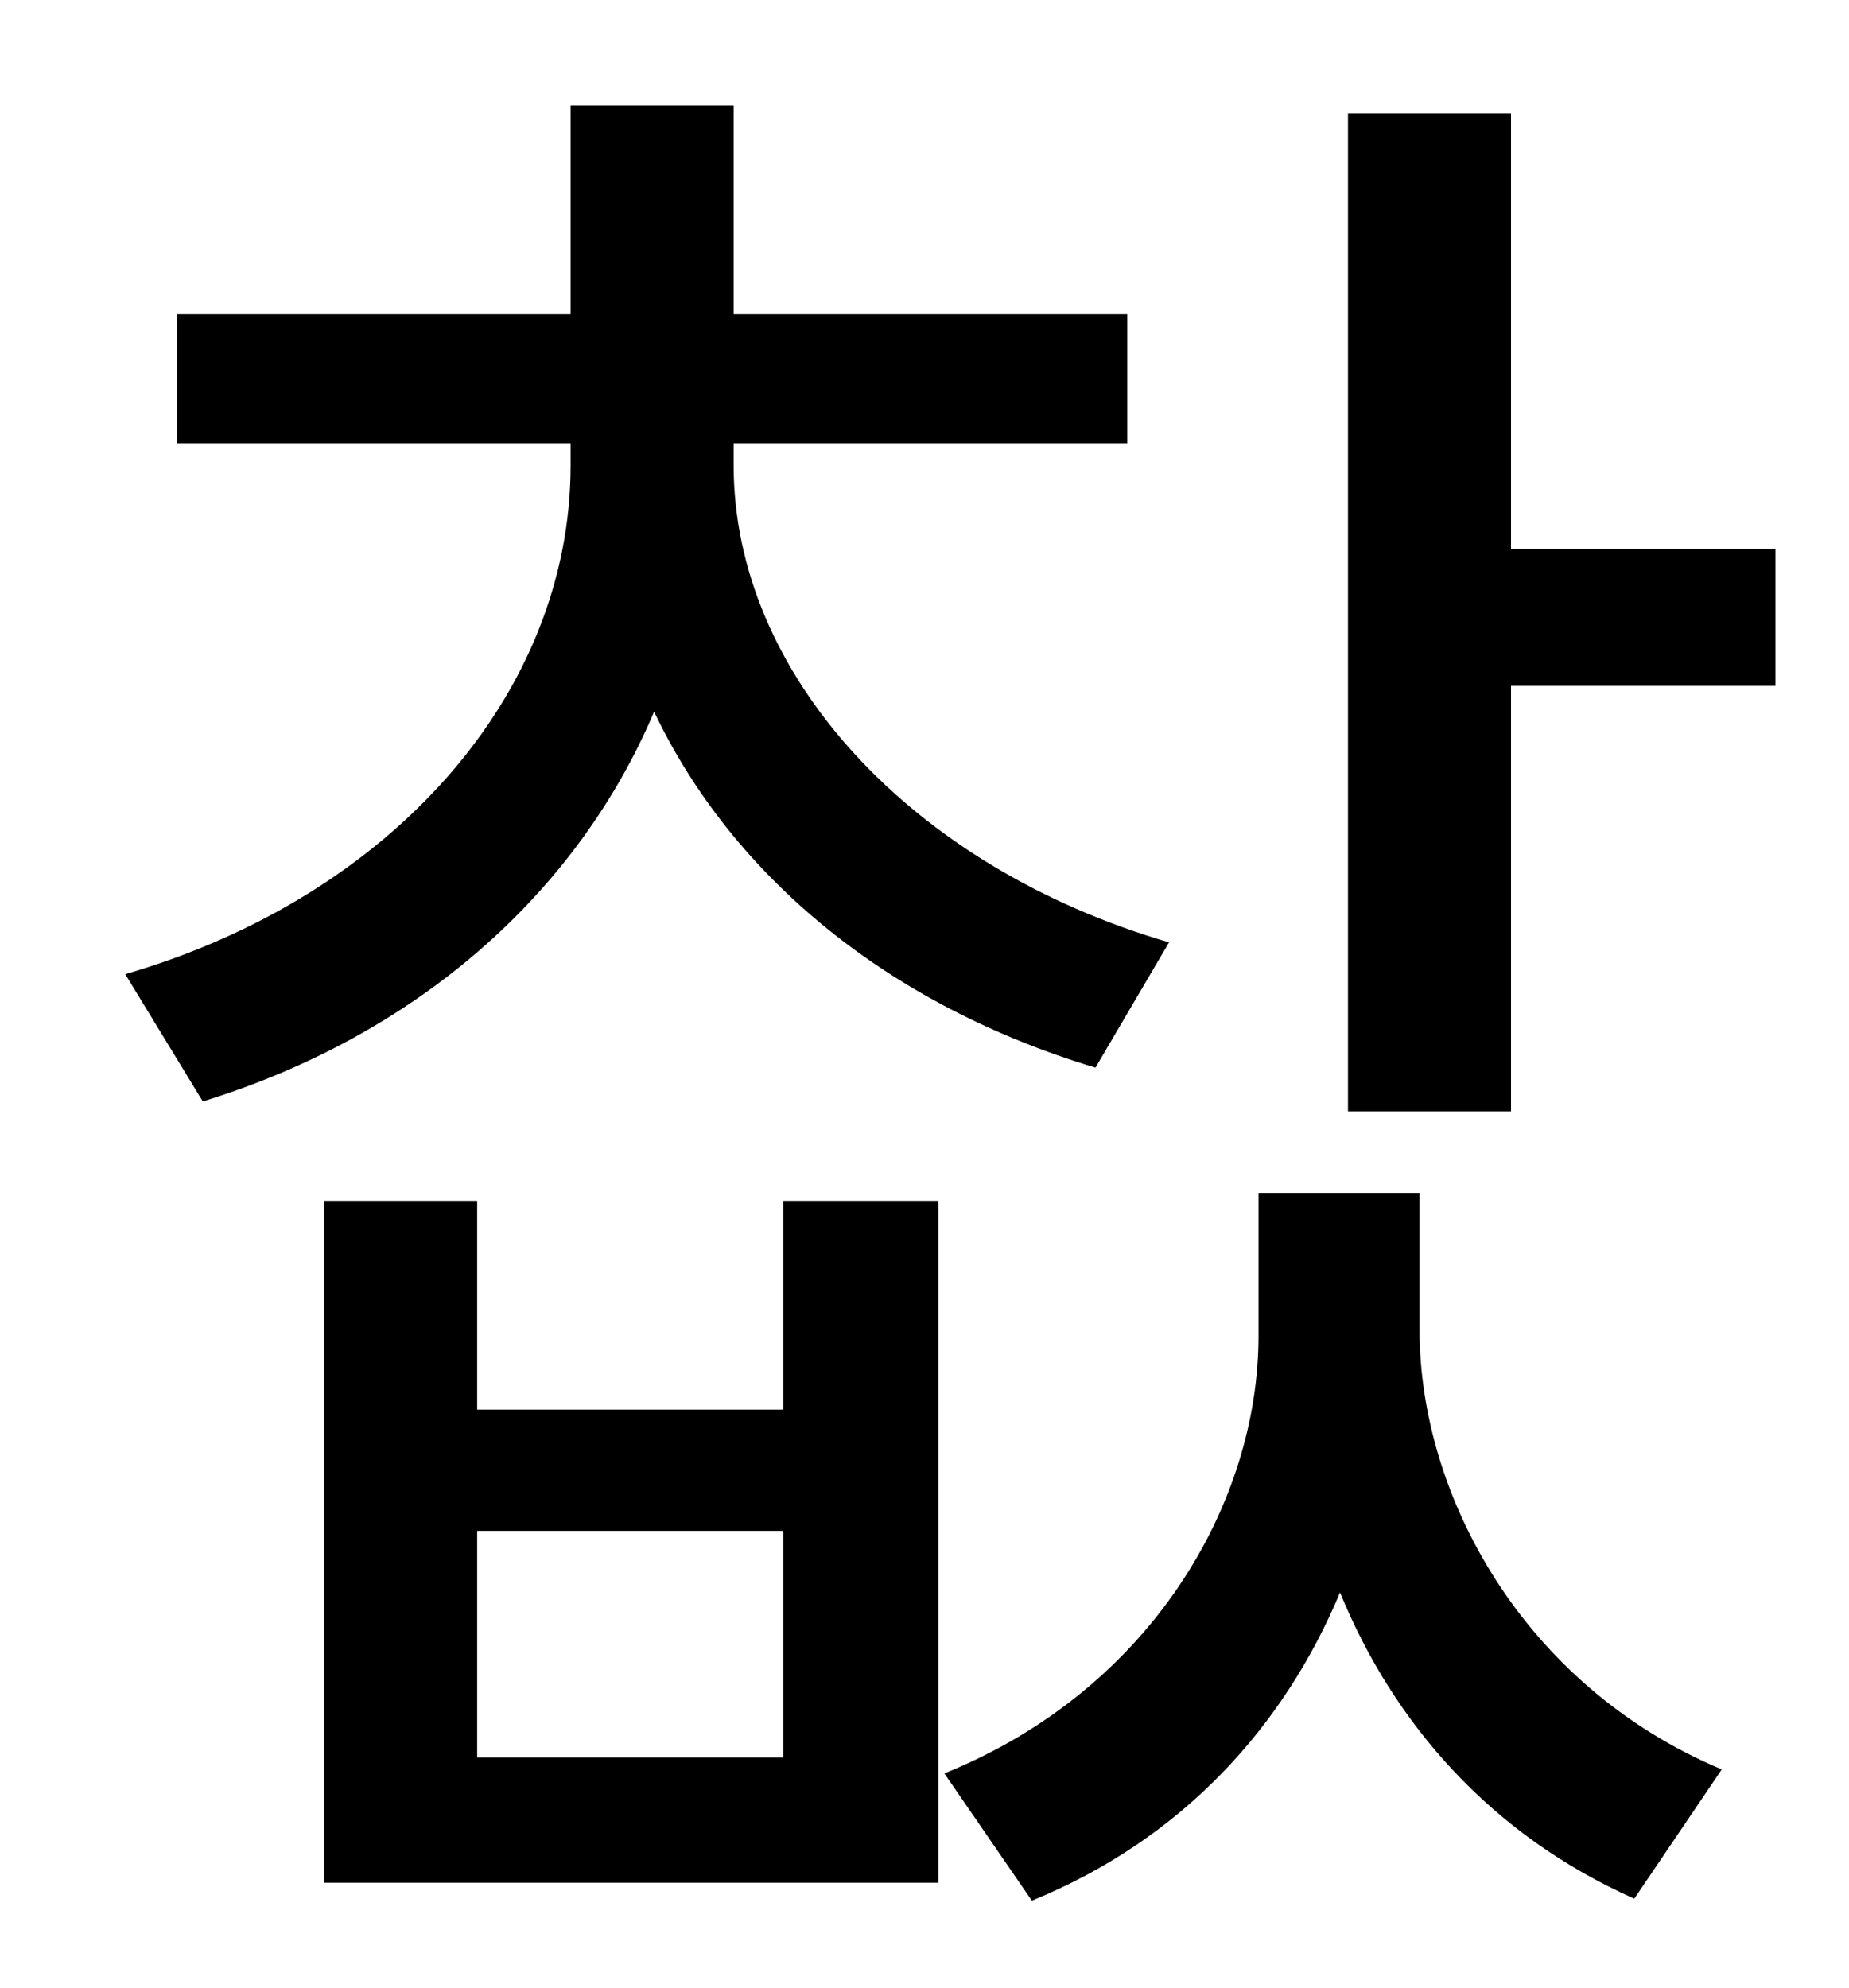 <?xml version="1.0" standalone="no"?>
<!DOCTYPE svg PUBLIC "-//W3C//DTD SVG 1.1//EN" "http://www.w3.org/Graphics/SVG/1.1/DTD/svg11.dtd" >
<svg xmlns="http://www.w3.org/2000/svg" xmlns:xlink="http://www.w3.org/1999/xlink" version="1.1" viewBox="-10 0 930 1000">
   <path fill="currentColor"
d="M578 474l-37 63c-103 -31 -182 -95 -222 -179c-39 92 -120 163 -227 196l-39 -64c134 -39 224 -141 224 -256v-11h-198v-65h198v-105h82v105h198v65h-198v11c0 105 89 202 219 240zM384 884v-114h-154v114h154zM384 709v-105h78v343h-309v-343h77v105h154zM704 600v69
c0 83 52 179 152 221l-44 65c-72 -32 -121 -88 -148 -154c-28 67 -79 124 -155 155l-44 -64c104 -42 158 -136 158 -220v-72h81zM750 276h133v69h-133v214h-82v-502h82v219z" />
</svg>
